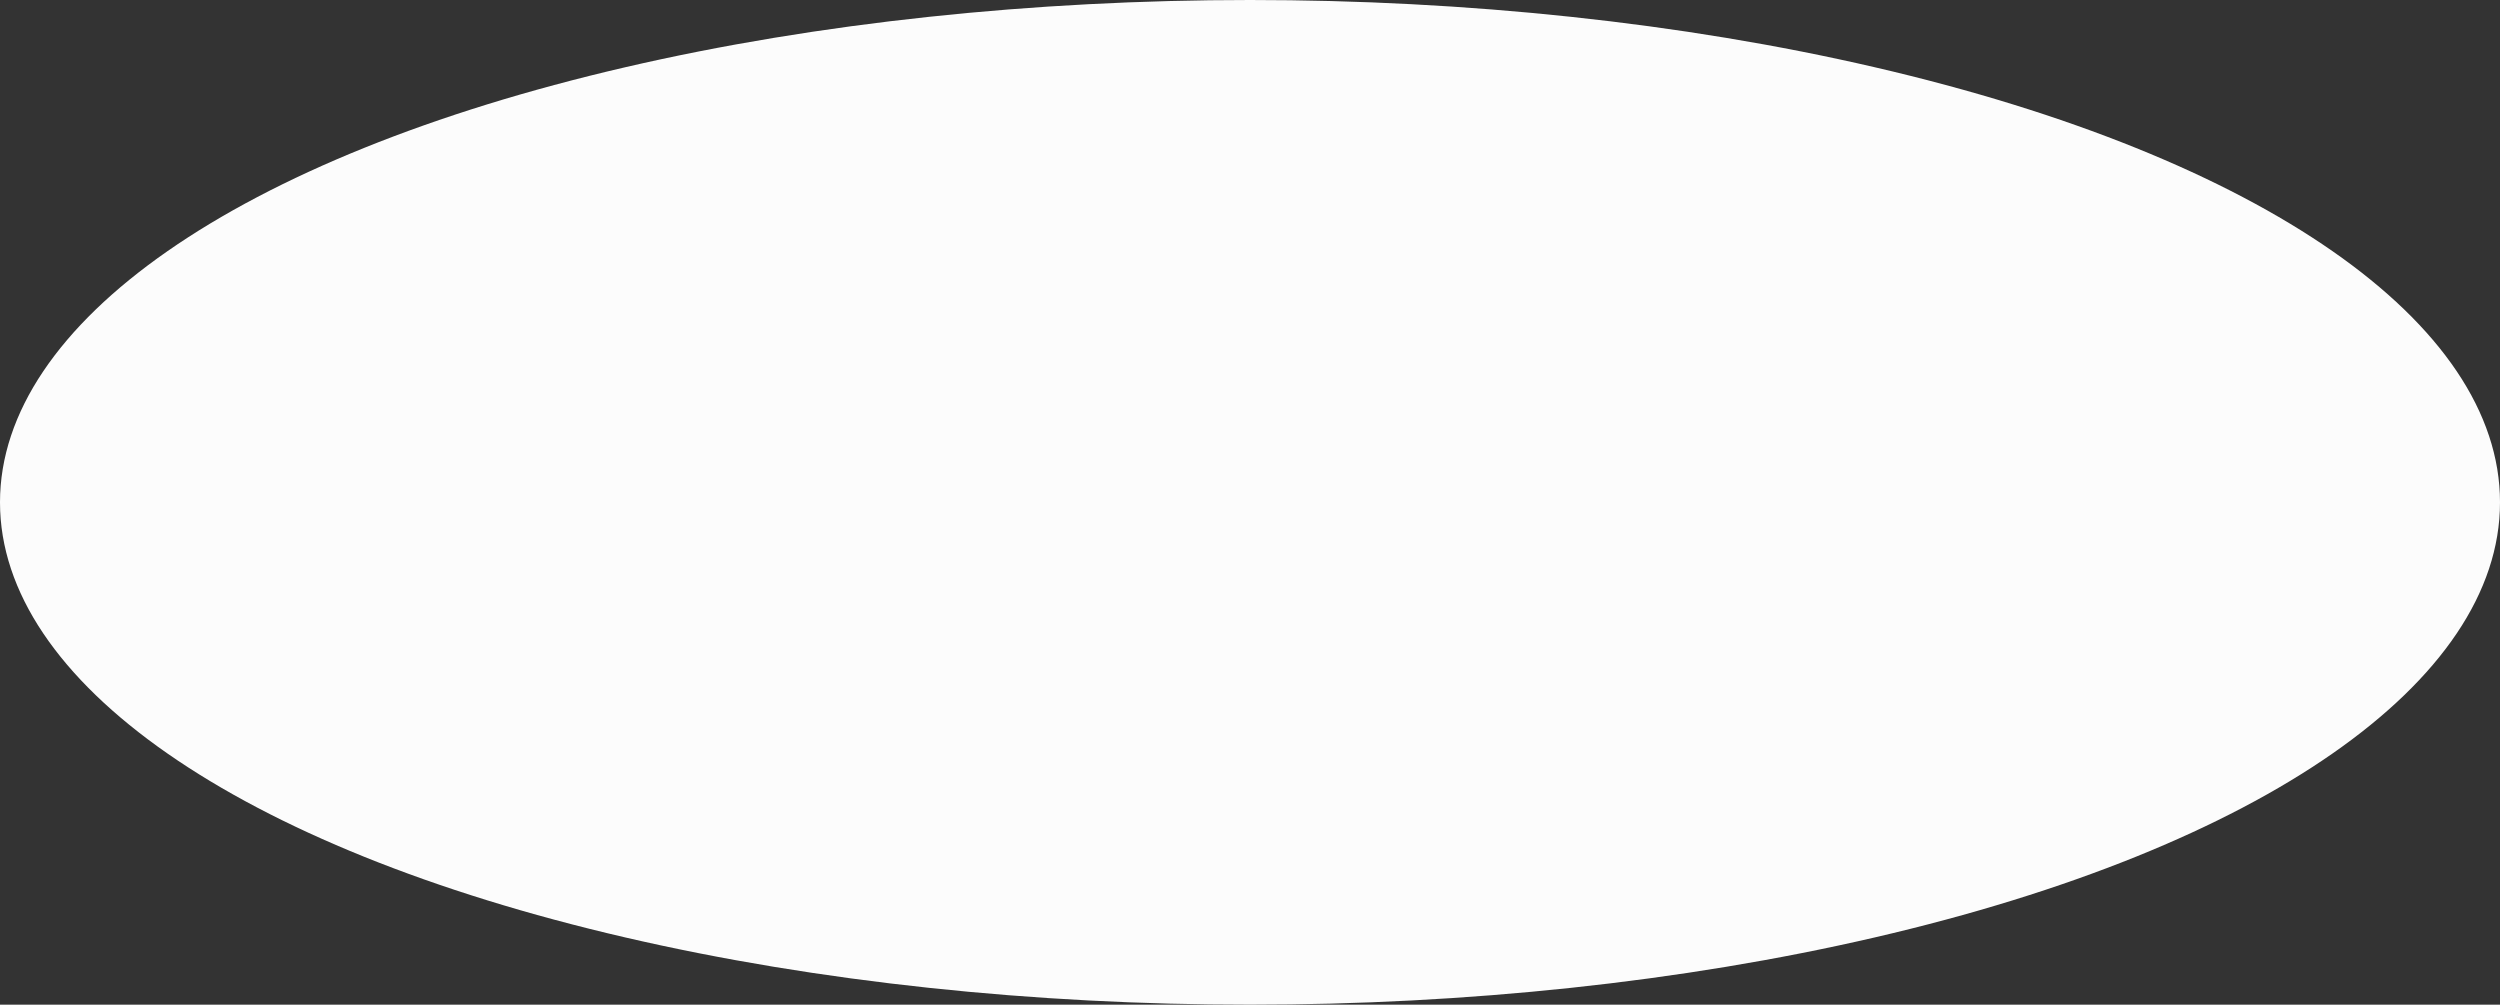 <?xml version="1.0" encoding="UTF-8"?><svg xmlns="http://www.w3.org/2000/svg" width="1080" height="434.03" viewBox="0 0 1080 434.03"><rect x="0" y="0" width="1080" height="434.03" fill="#333333" stroke="none"/><g id="a"/><g id="b"><g id="c"><ellipse id="d" cx="540" cy="217.01" rx="540" ry="217.01" fill="#fcfcfc"/></g></g></svg>
